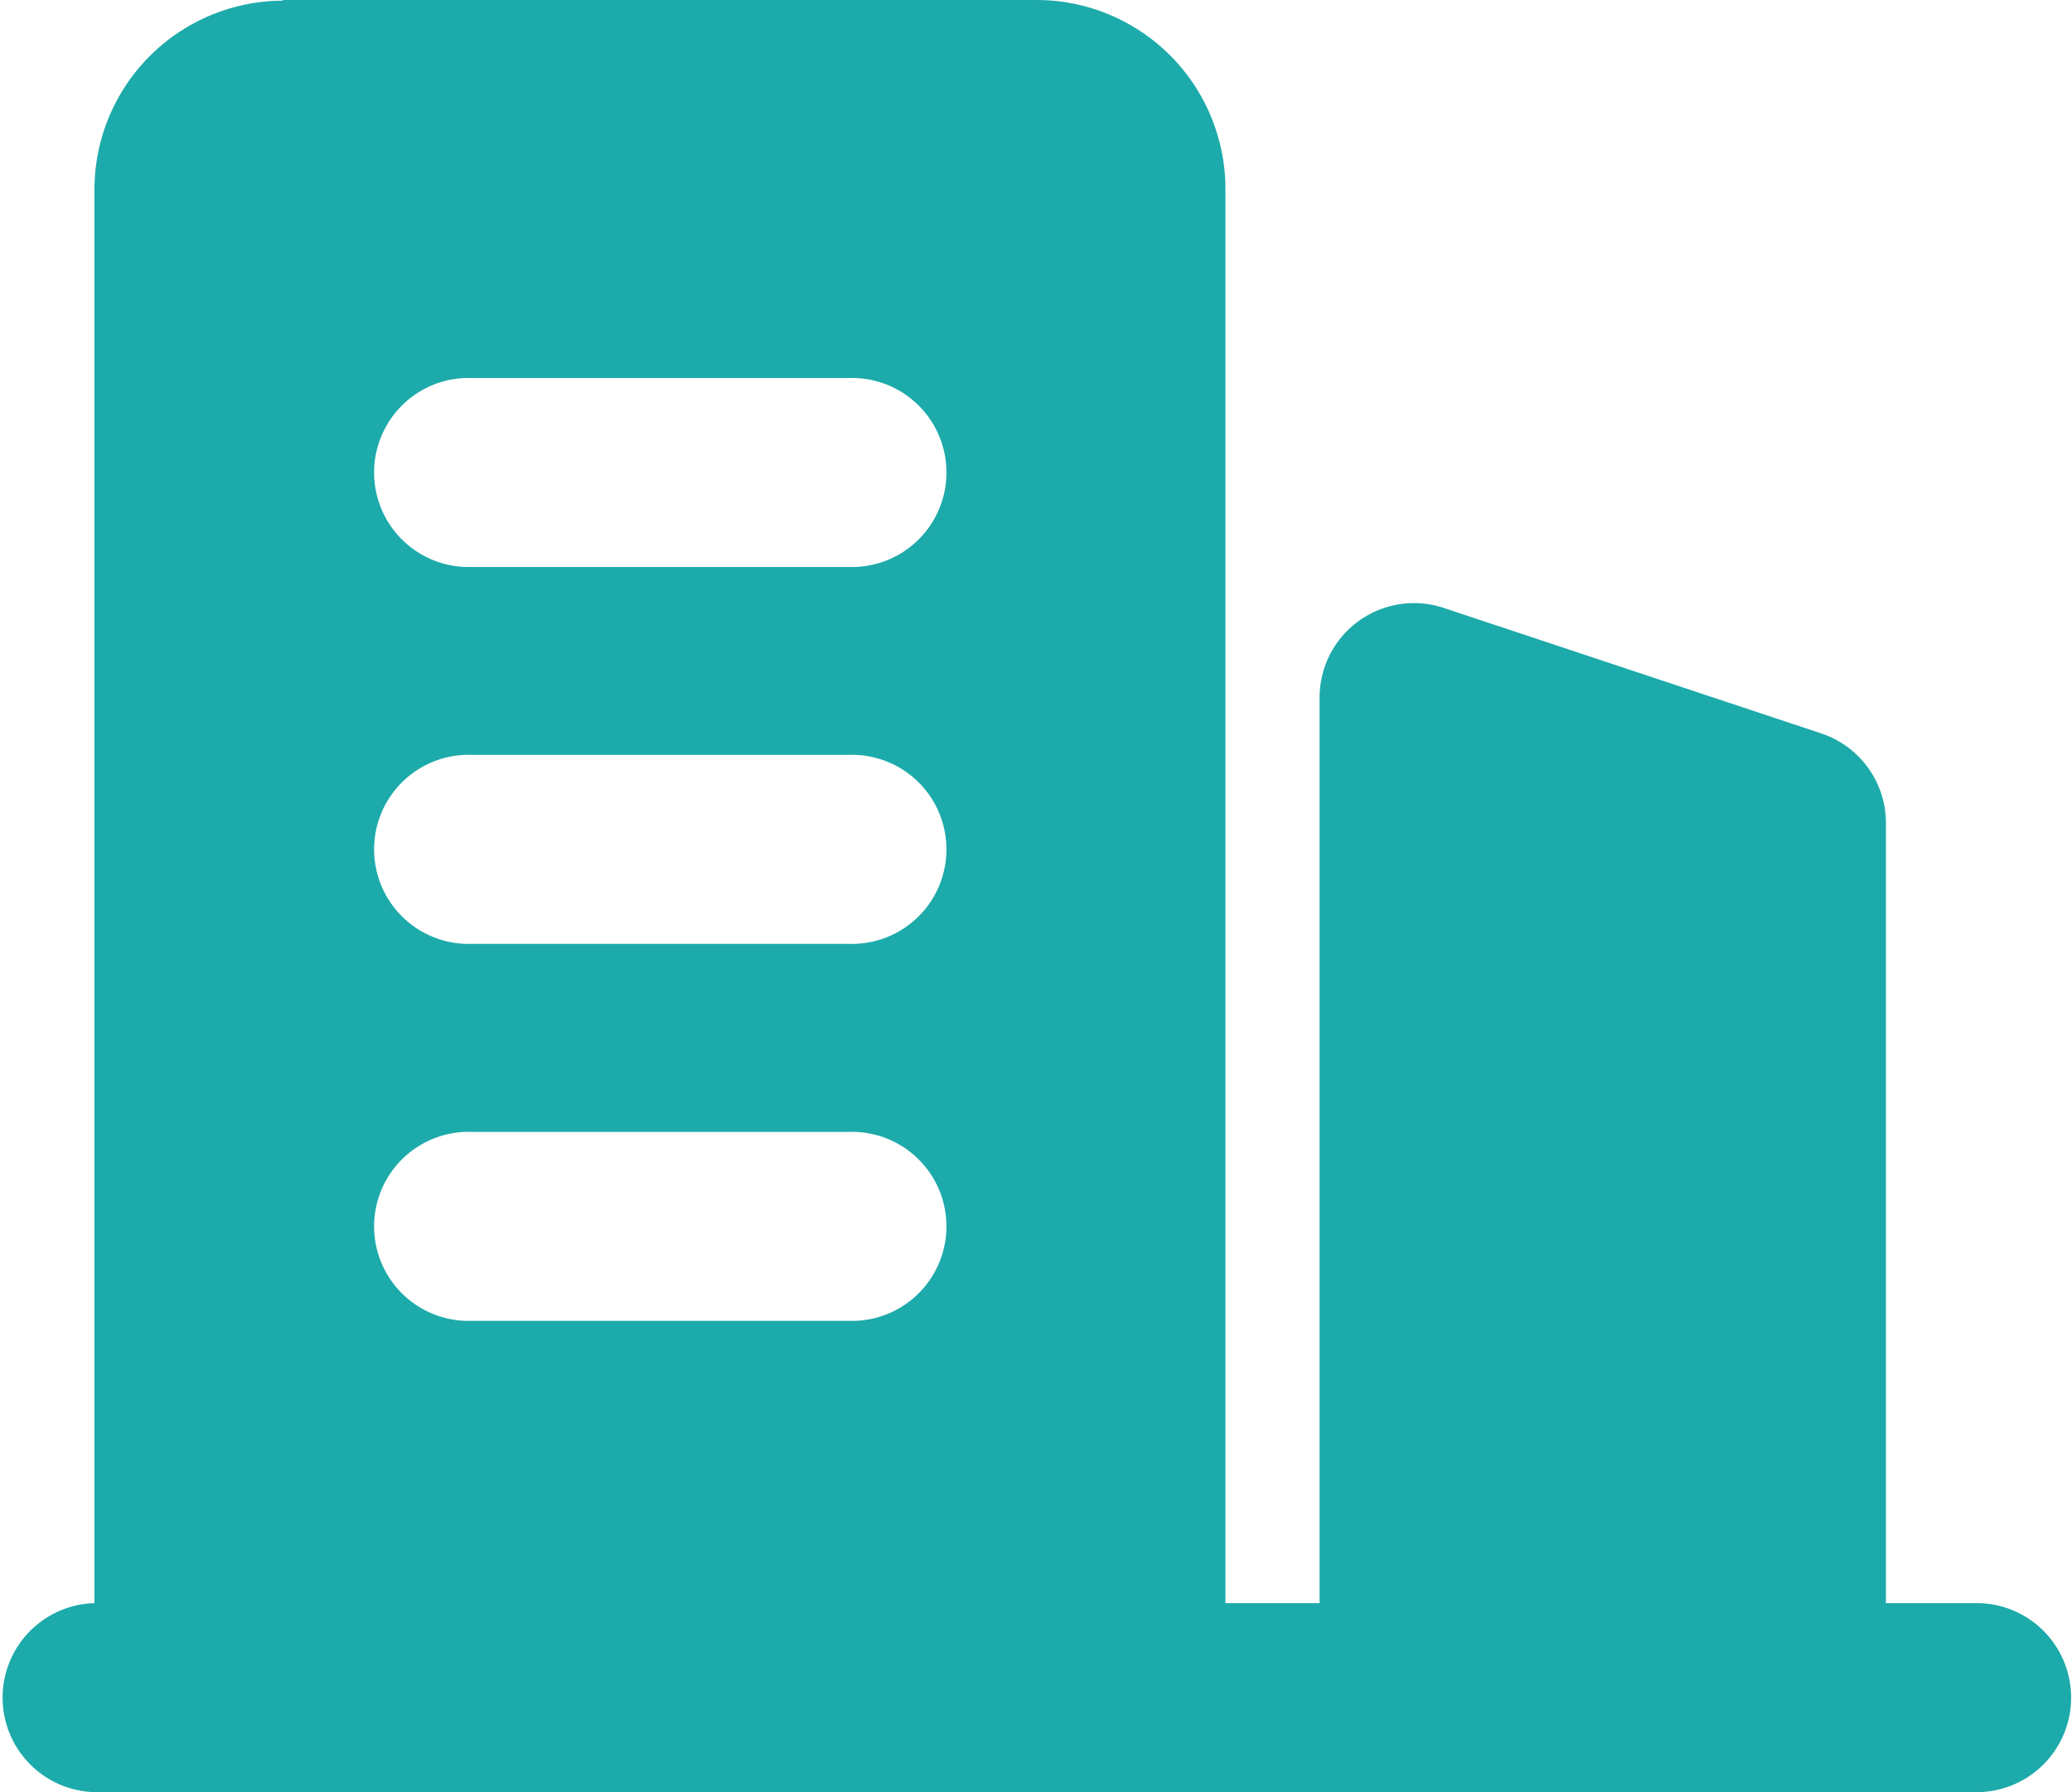 <?xml version="1.0" standalone="no"?><!DOCTYPE svg PUBLIC "-//W3C//DTD SVG 1.1//EN" "http://www.w3.org/Graphics/SVG/1.1/DTD/svg11.dtd"><svg t="1713598628766" class="icon" viewBox="0 0 1184 1024" version="1.1" xmlns="http://www.w3.org/2000/svg" p-id="6007" xmlns:xlink="http://www.w3.org/1999/xlink" width="231.25" height="200"><path d="M824.875 347.307l215.979 71.808a53.973 53.973 0 0 1 36.821 51.2v499.627h-323.627V398.507a53.973 53.973 0 0 1 70.827-51.2zM269.312 646.741a54.016 54.016 0 1 0 0 107.989h215.979a54.016 54.016 0 1 0 0-107.989z m0-215.424a54.016 54.016 0 1 0 0 107.989h215.979a54.016 54.016 0 1 0 0-107.989z m0-215.339a54.016 54.016 0 1 0 0 107.989h215.979a54.016 54.016 0 1 0 0-107.989zM161.323 0h430.933a107.989 107.989 0 0 1 107.989 107.989v861.483H53.973V108.373A107.989 107.989 0 0 1 161.963 0.384z" fill="#1DAAAA" p-id="6008"></path><path d="M53.973 916.011h1077.035a54.016 54.016 0 0 1 0 107.989H53.973a54.016 54.016 0 0 1 0-107.989" fill="#1DAAAA" p-id="6009"></path></svg>